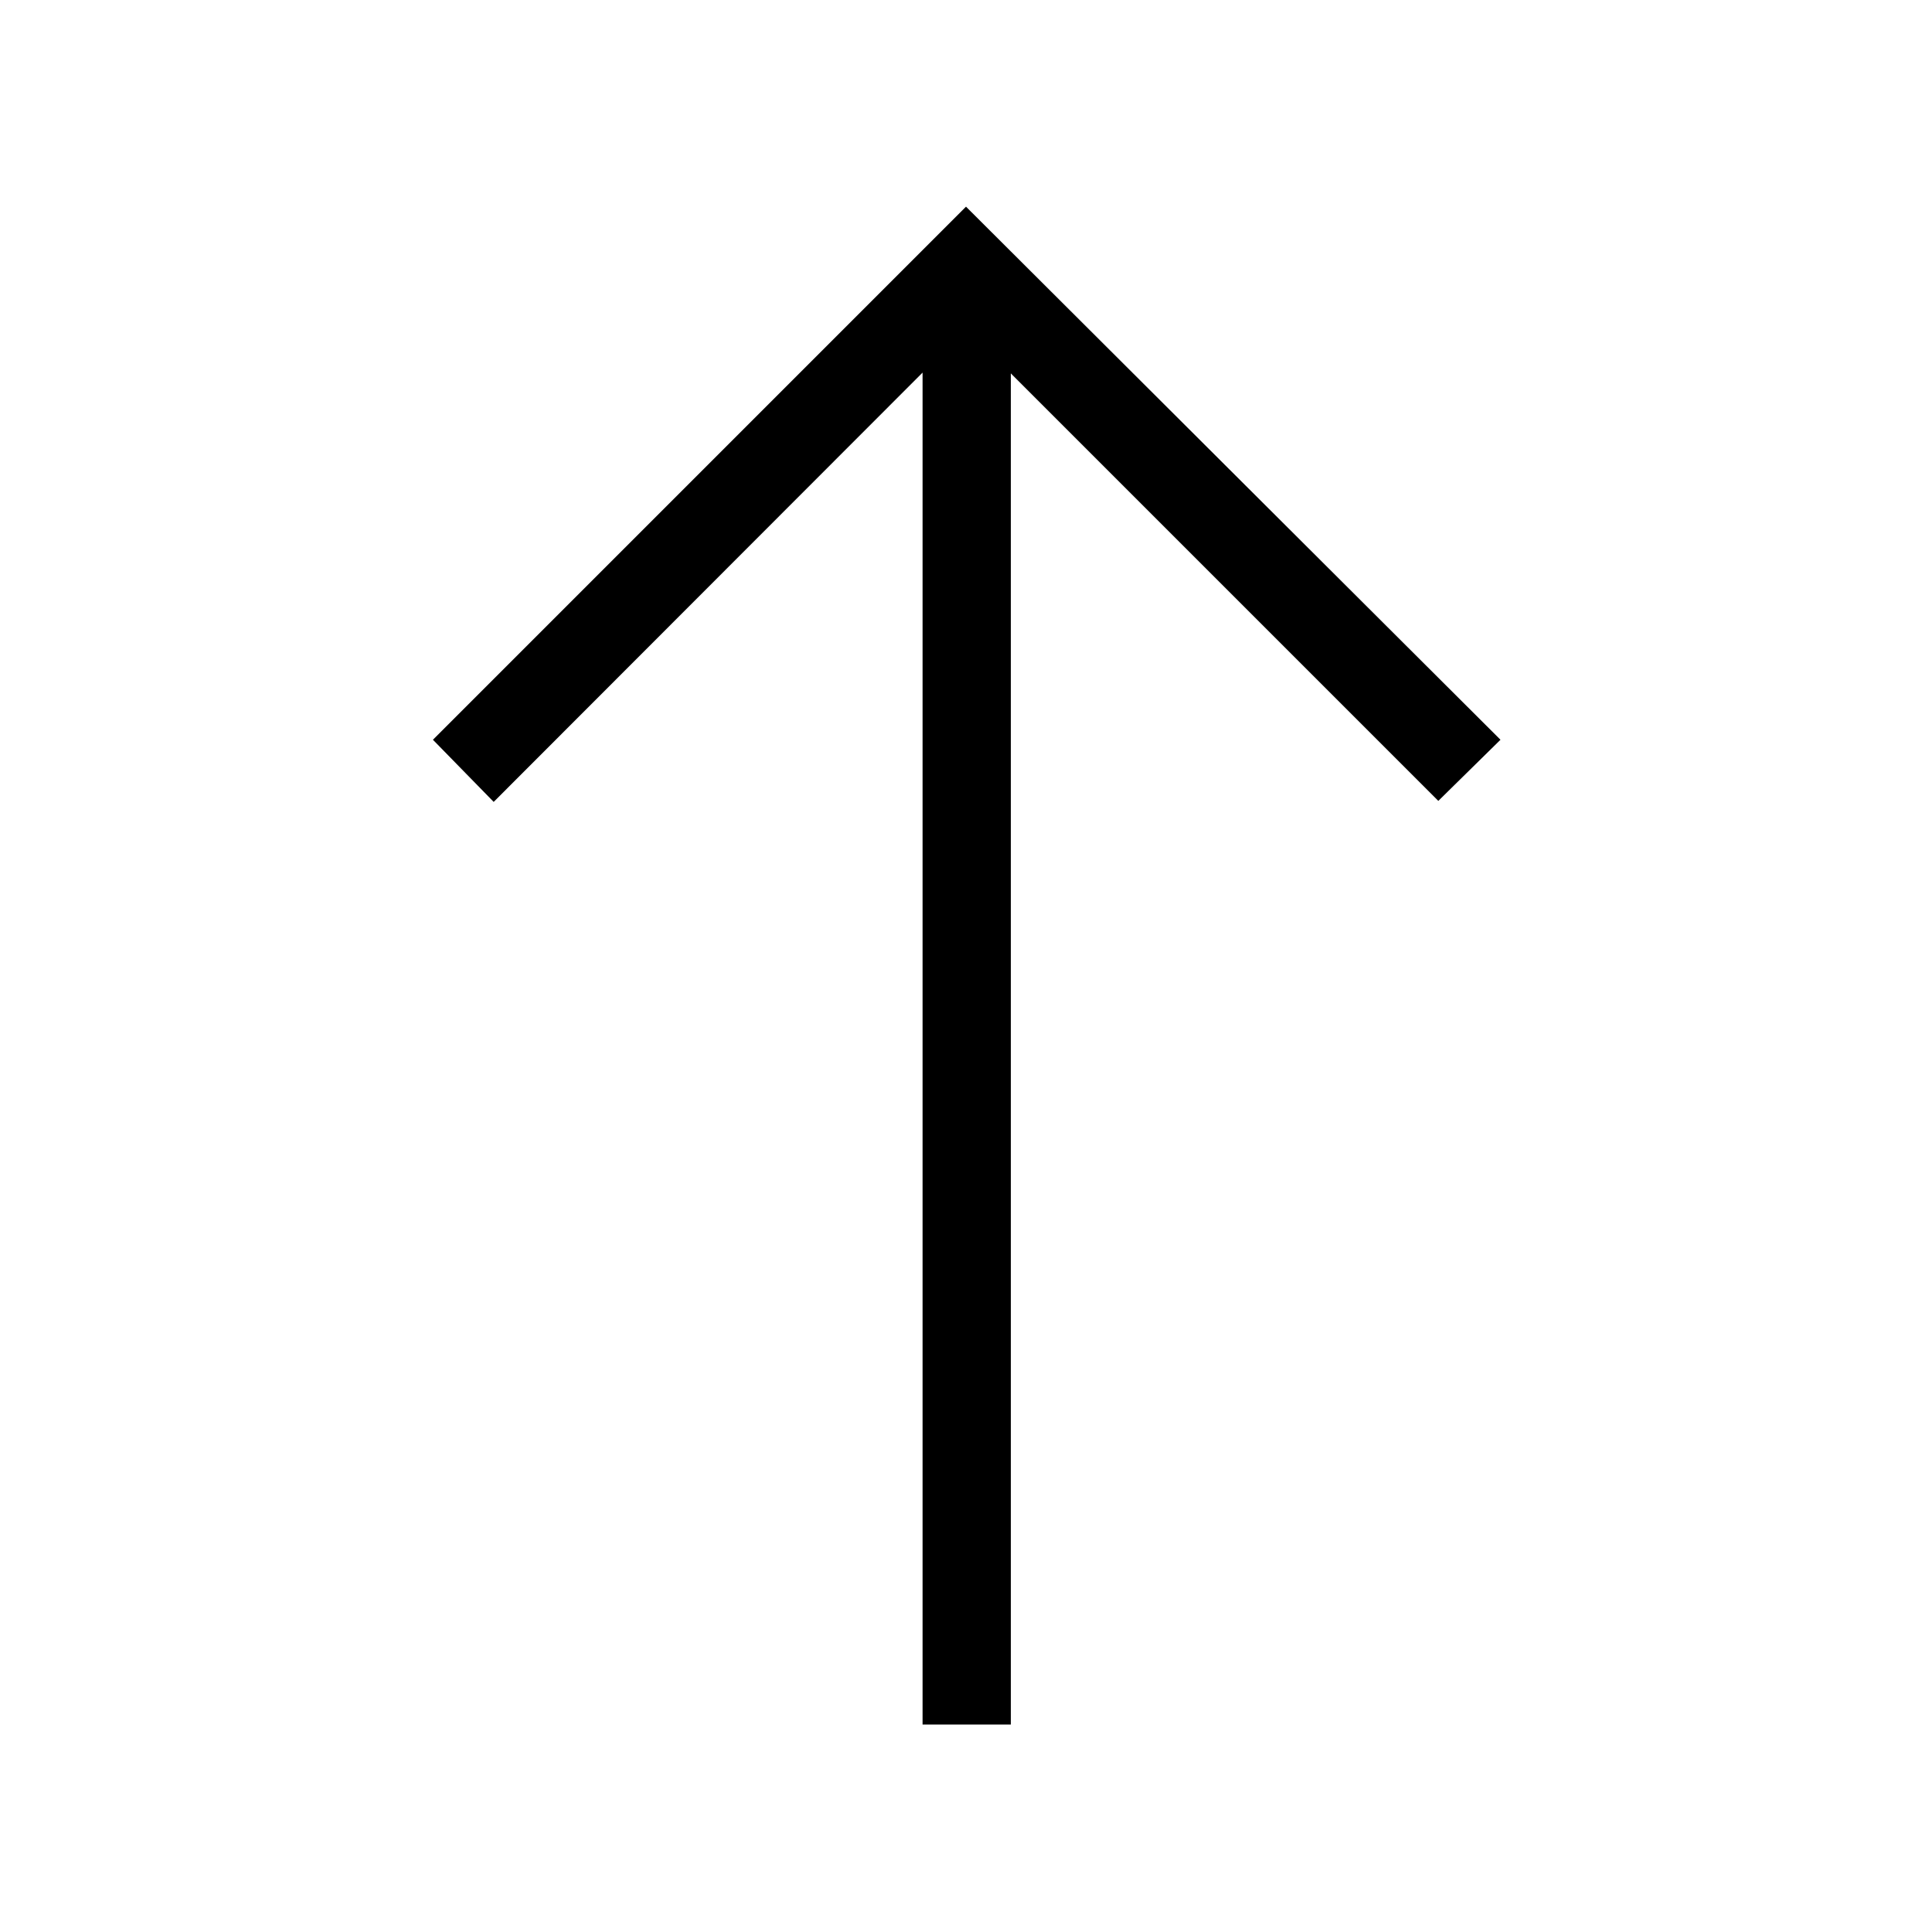 <svg xmlns="http://www.w3.org/2000/svg" height="48" viewBox="0 -960 960 960" width="48"><path d="M458.42-103.08v-671.77L245.31-561.54l-30.19-30.88L480-857.31l265.58 264.89-30.89 30.38-212.42-212.42v671.38h-43.85Z"/></svg>